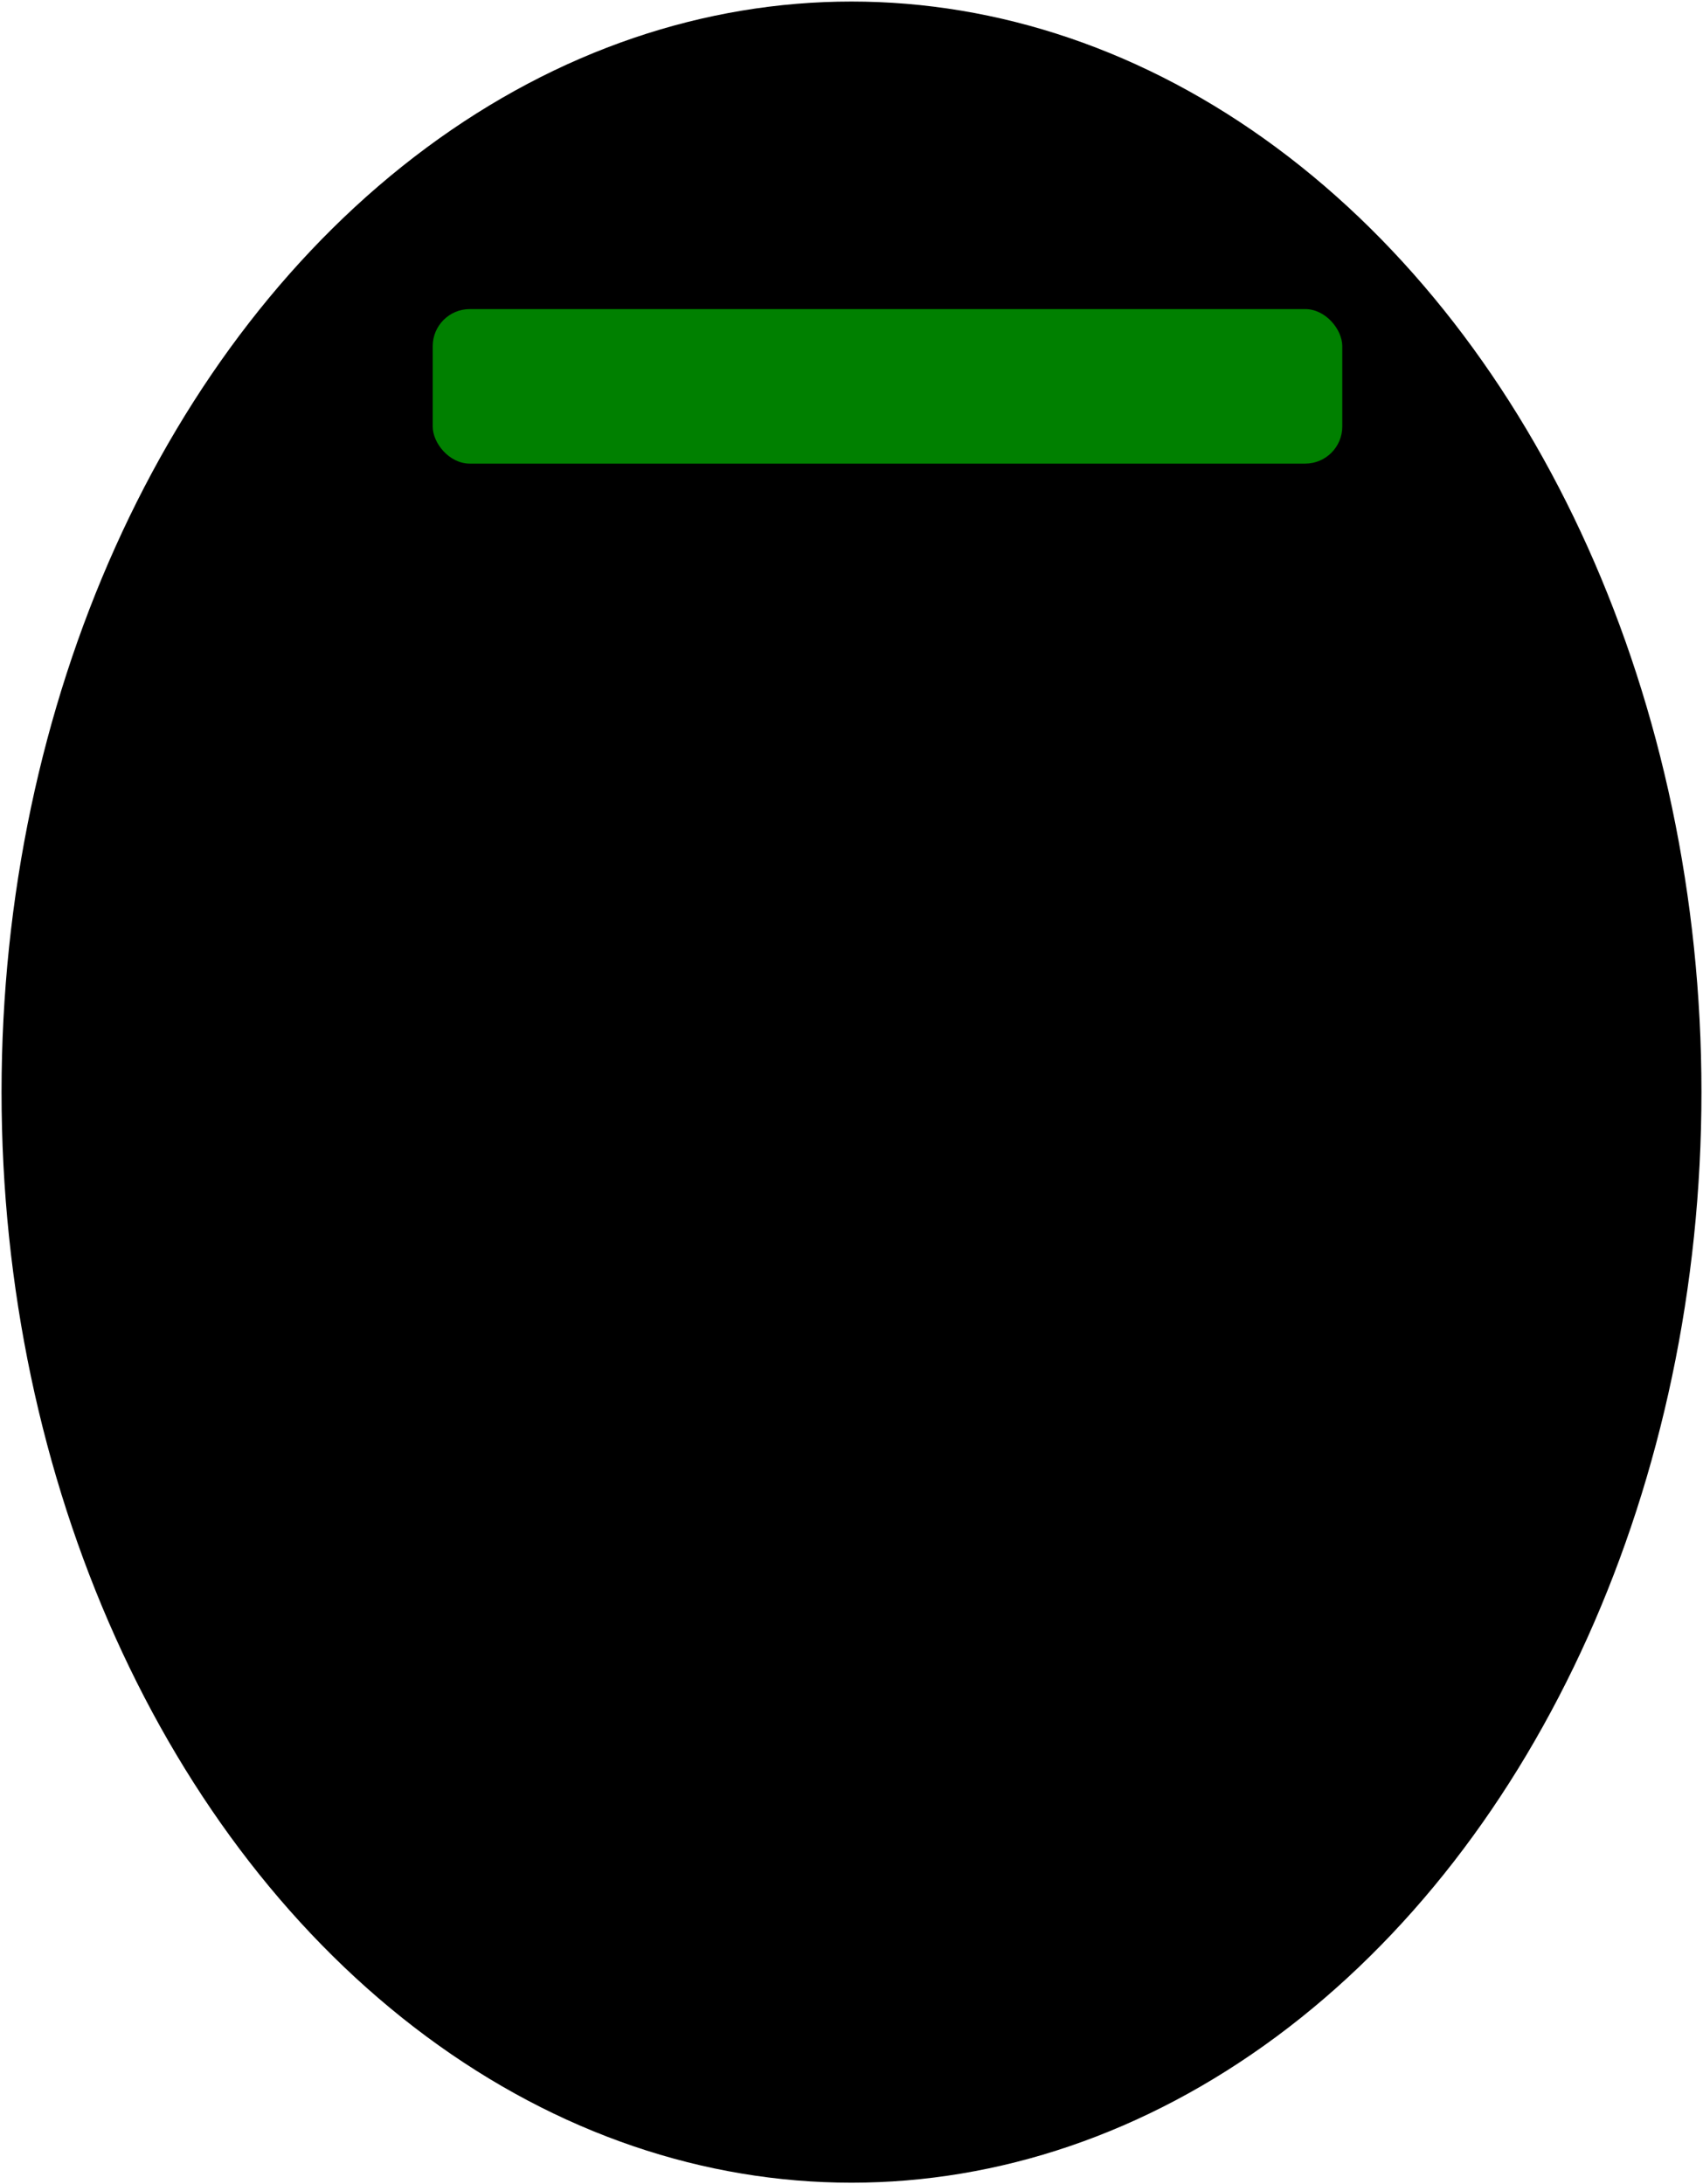 <?xml version="1.0" encoding="UTF-8" ?>
<svg
	id="oval-face"
	data-name="oval-face"
	xmlns="http://www.w3.org/2000/svg"
	width="551"
	height="706.69"
	viewBox="0 0 551 706.69"
>
  <g id="oval-face-group" data-name="oval-face-group">
    <ellipse cx="275.5" cy="353.34" rx="275" ry="352.84" />
		<rect
			id="pickle"
			x="140"
			y="100"
			width="294.29"
			height="50"
			rx="12"
			ry="12"
			fill="green"
		/>
  </g>
</svg>
